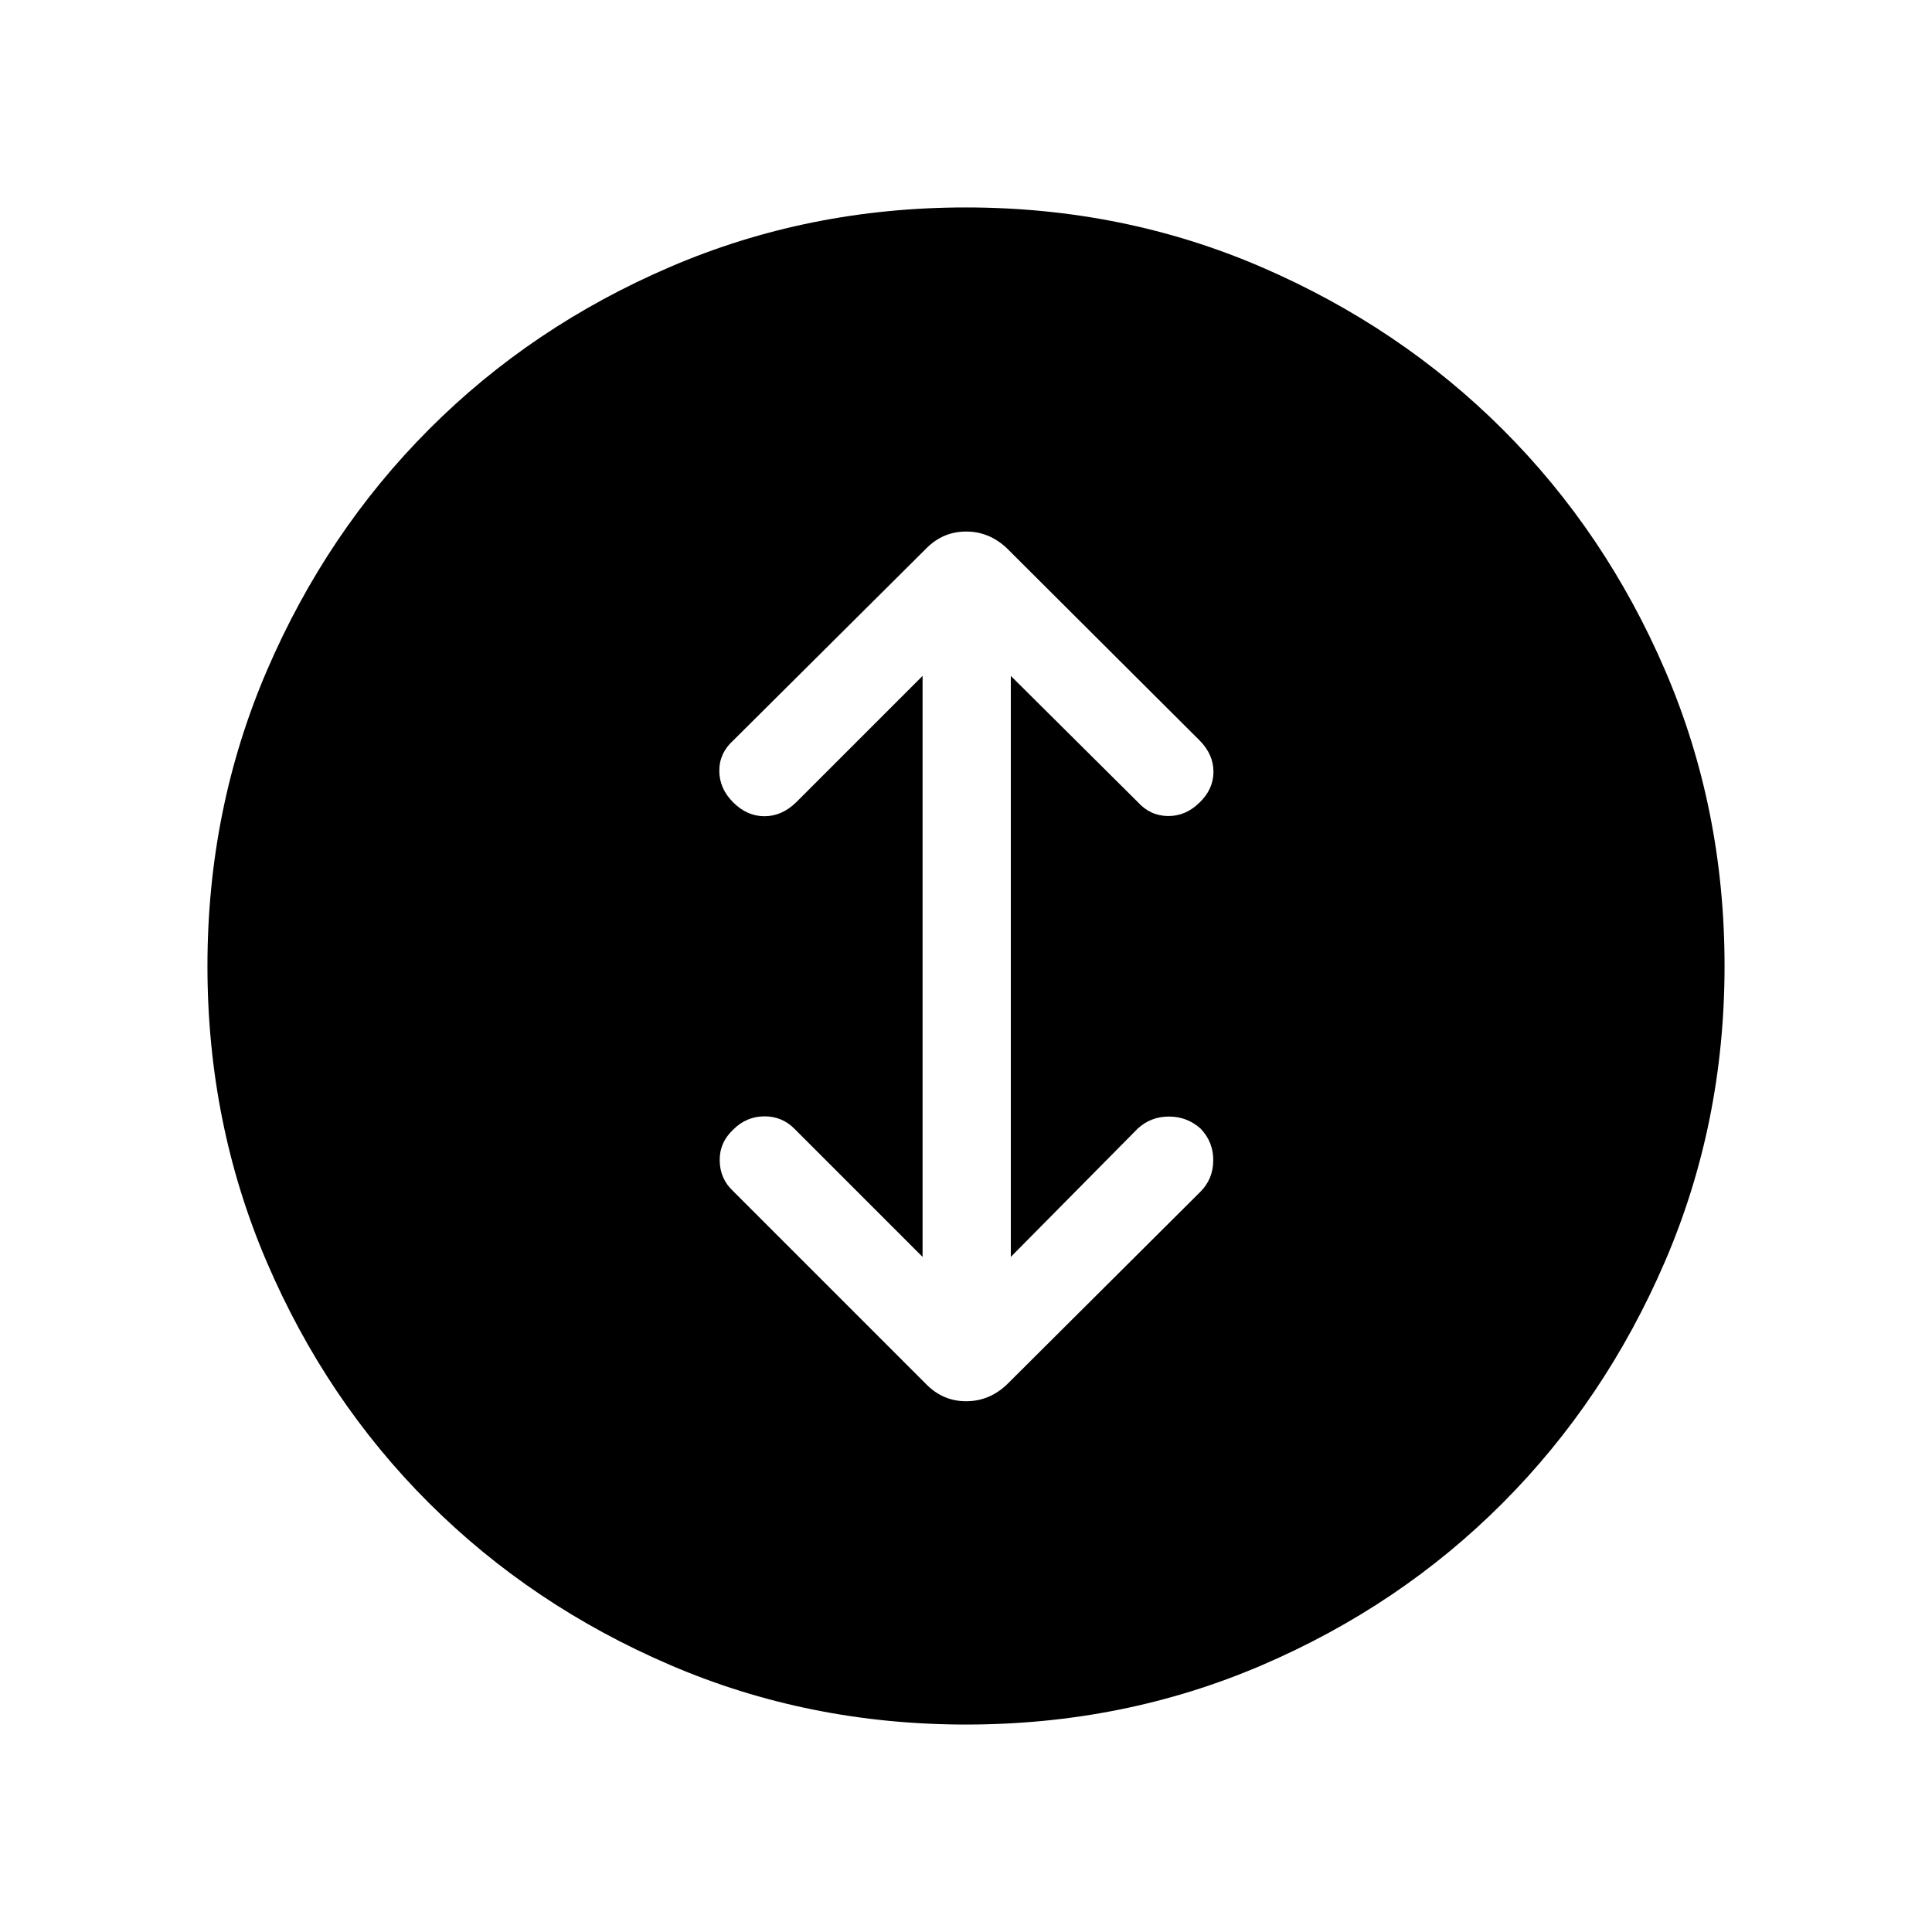 <svg xmlns="http://www.w3.org/2000/svg" height="48" viewBox="0 -960 960 960" width="48"><path d="M480.06-103.08q-78.21 0-147.05-29.58-68.83-29.58-119.92-80.56-51.09-50.97-80.55-119.74-29.46-68.76-29.46-146.98 0-78.21 29.58-146.95t80.56-119.83q50.97-51.09 119.74-80.64 68.76-29.56 146.98-29.56 78.21 0 146.95 29.67 68.74 29.68 119.83 80.66t80.64 119.64q29.56 68.67 29.56 146.89 0 78.21-29.67 147.05-29.68 68.83-80.66 119.92t-119.64 80.55q-68.67 29.46-146.89 29.46Zm-21.64-232.38-63.73-63.73q-6.19-6.19-15.04-6.1-8.84.1-15.34 6.6-6.89 6.5-6.69 15.54.19 9.03 6.69 15.03L460.42-272q8.27 8.27 19.63 8.27 11.35 0 20.07-8.12l96.36-95.98q6.29-6.29 6.38-15.48.1-9.19-6.28-15.88-6.7-6-15.73-6-9.04 0-15.54 6l-63.04 63.73v-288.69l63.04 62.65q6.19 6.88 15.04 6.98 8.84.1 15.73-6.73 6.88-6.63 6.88-15.29 0-8.65-6.98-15.63l-95.86-95.6q-8.72-8.11-20.07-8.11-11.36 0-19.61 8.21l-96 95.51q-7.02 6.28-7.02 15.12 0 8.85 6.89 15.73 6.88 6.89 15.54 6.89 8.65 0 15.73-6.89l62.84-62.84v288.69Z"/></svg>